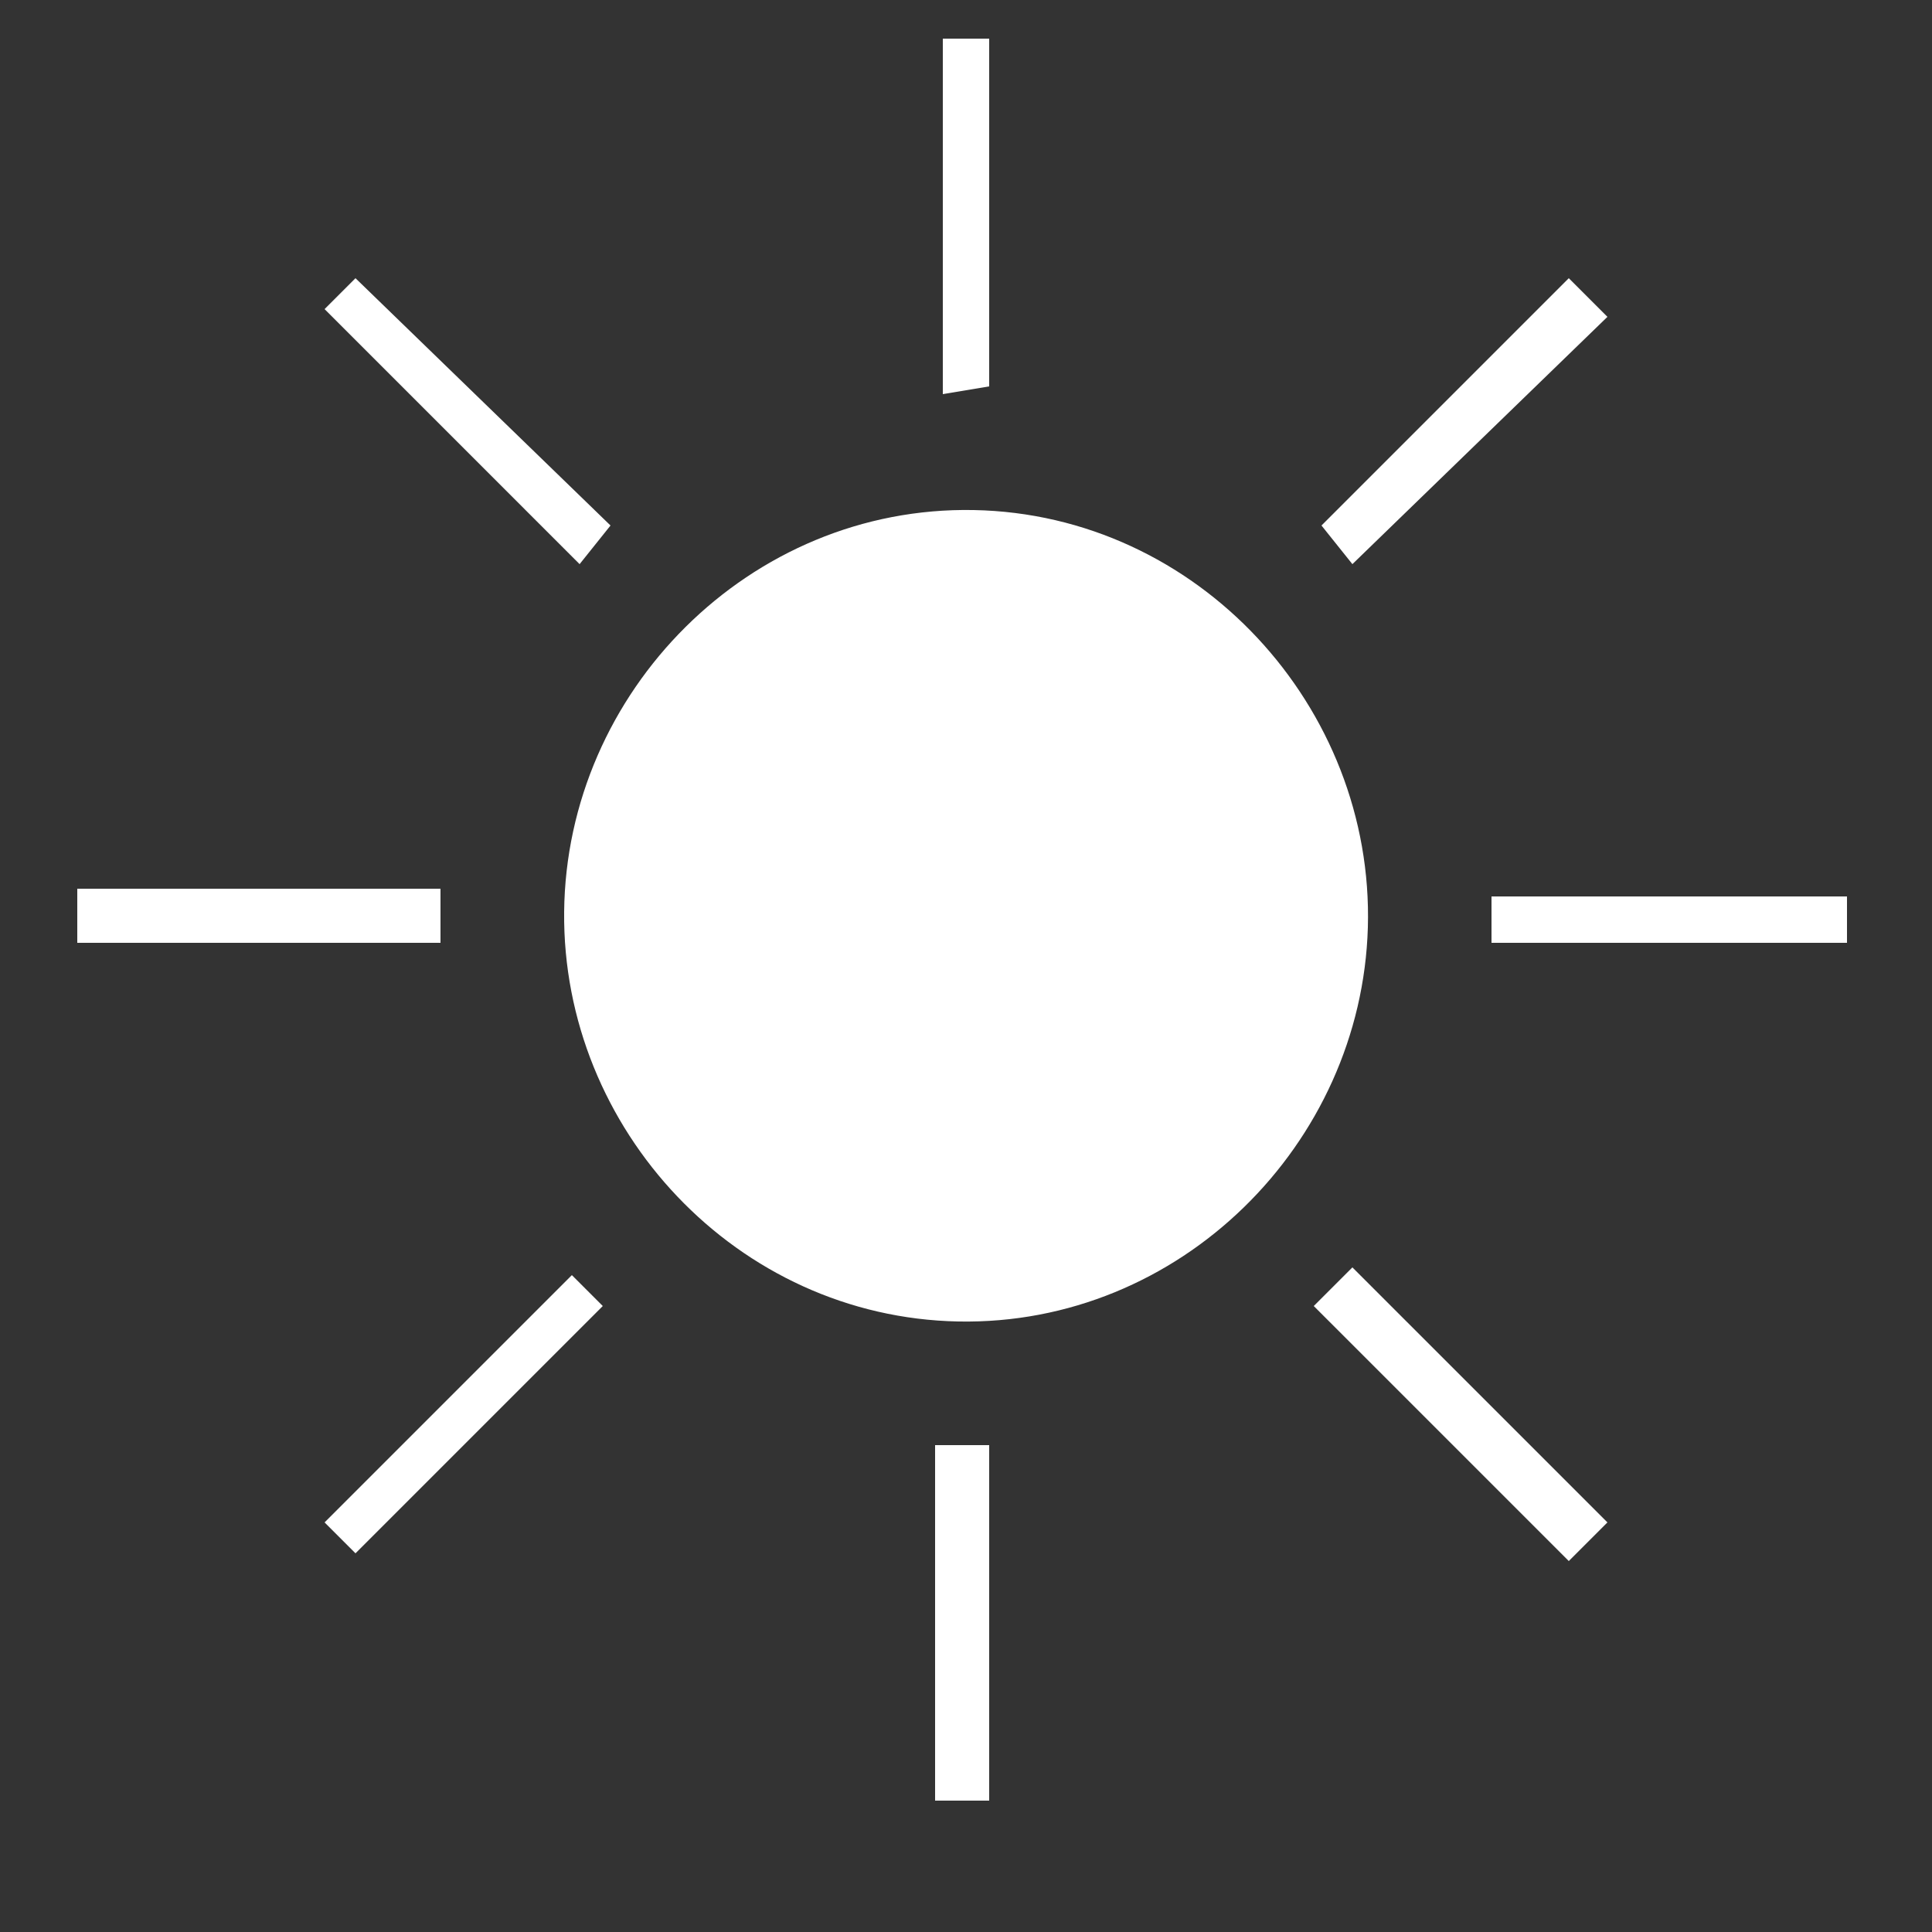 <svg xmlns="http://www.w3.org/2000/svg" width="250" height="250" viewBox="0 0 250 250">
  <rect x="0" y="0" width="250" height="250" fill="#333333" stroke="none"/>
<defs>
    <style>
      .cls-1 {
        fill: #fff;
        fill-rule: evenodd;
      }
    </style>
  </defs>
  <path class="cls-1" d="M126,66c-29-.547-52.722,23.517-53,52-0.275,28.1,22.342,52.449,51,53s52.195-22.916,53-51C177.817,91.516,155.017,66.547,126,66ZM10,115v7H57v-7H10ZM42,40l4-4L79,68l-4,5ZM122,5h6V50l-6,1V5Zm81,31L171,68l4,5,33-32Zm-10,80v6h46v-6H193Zm-23,53,33,33,5-5-33-33Zm-49,18v46h7V187h-7ZM74,165L42,197l4,4,32-32Z"/>
</svg>
